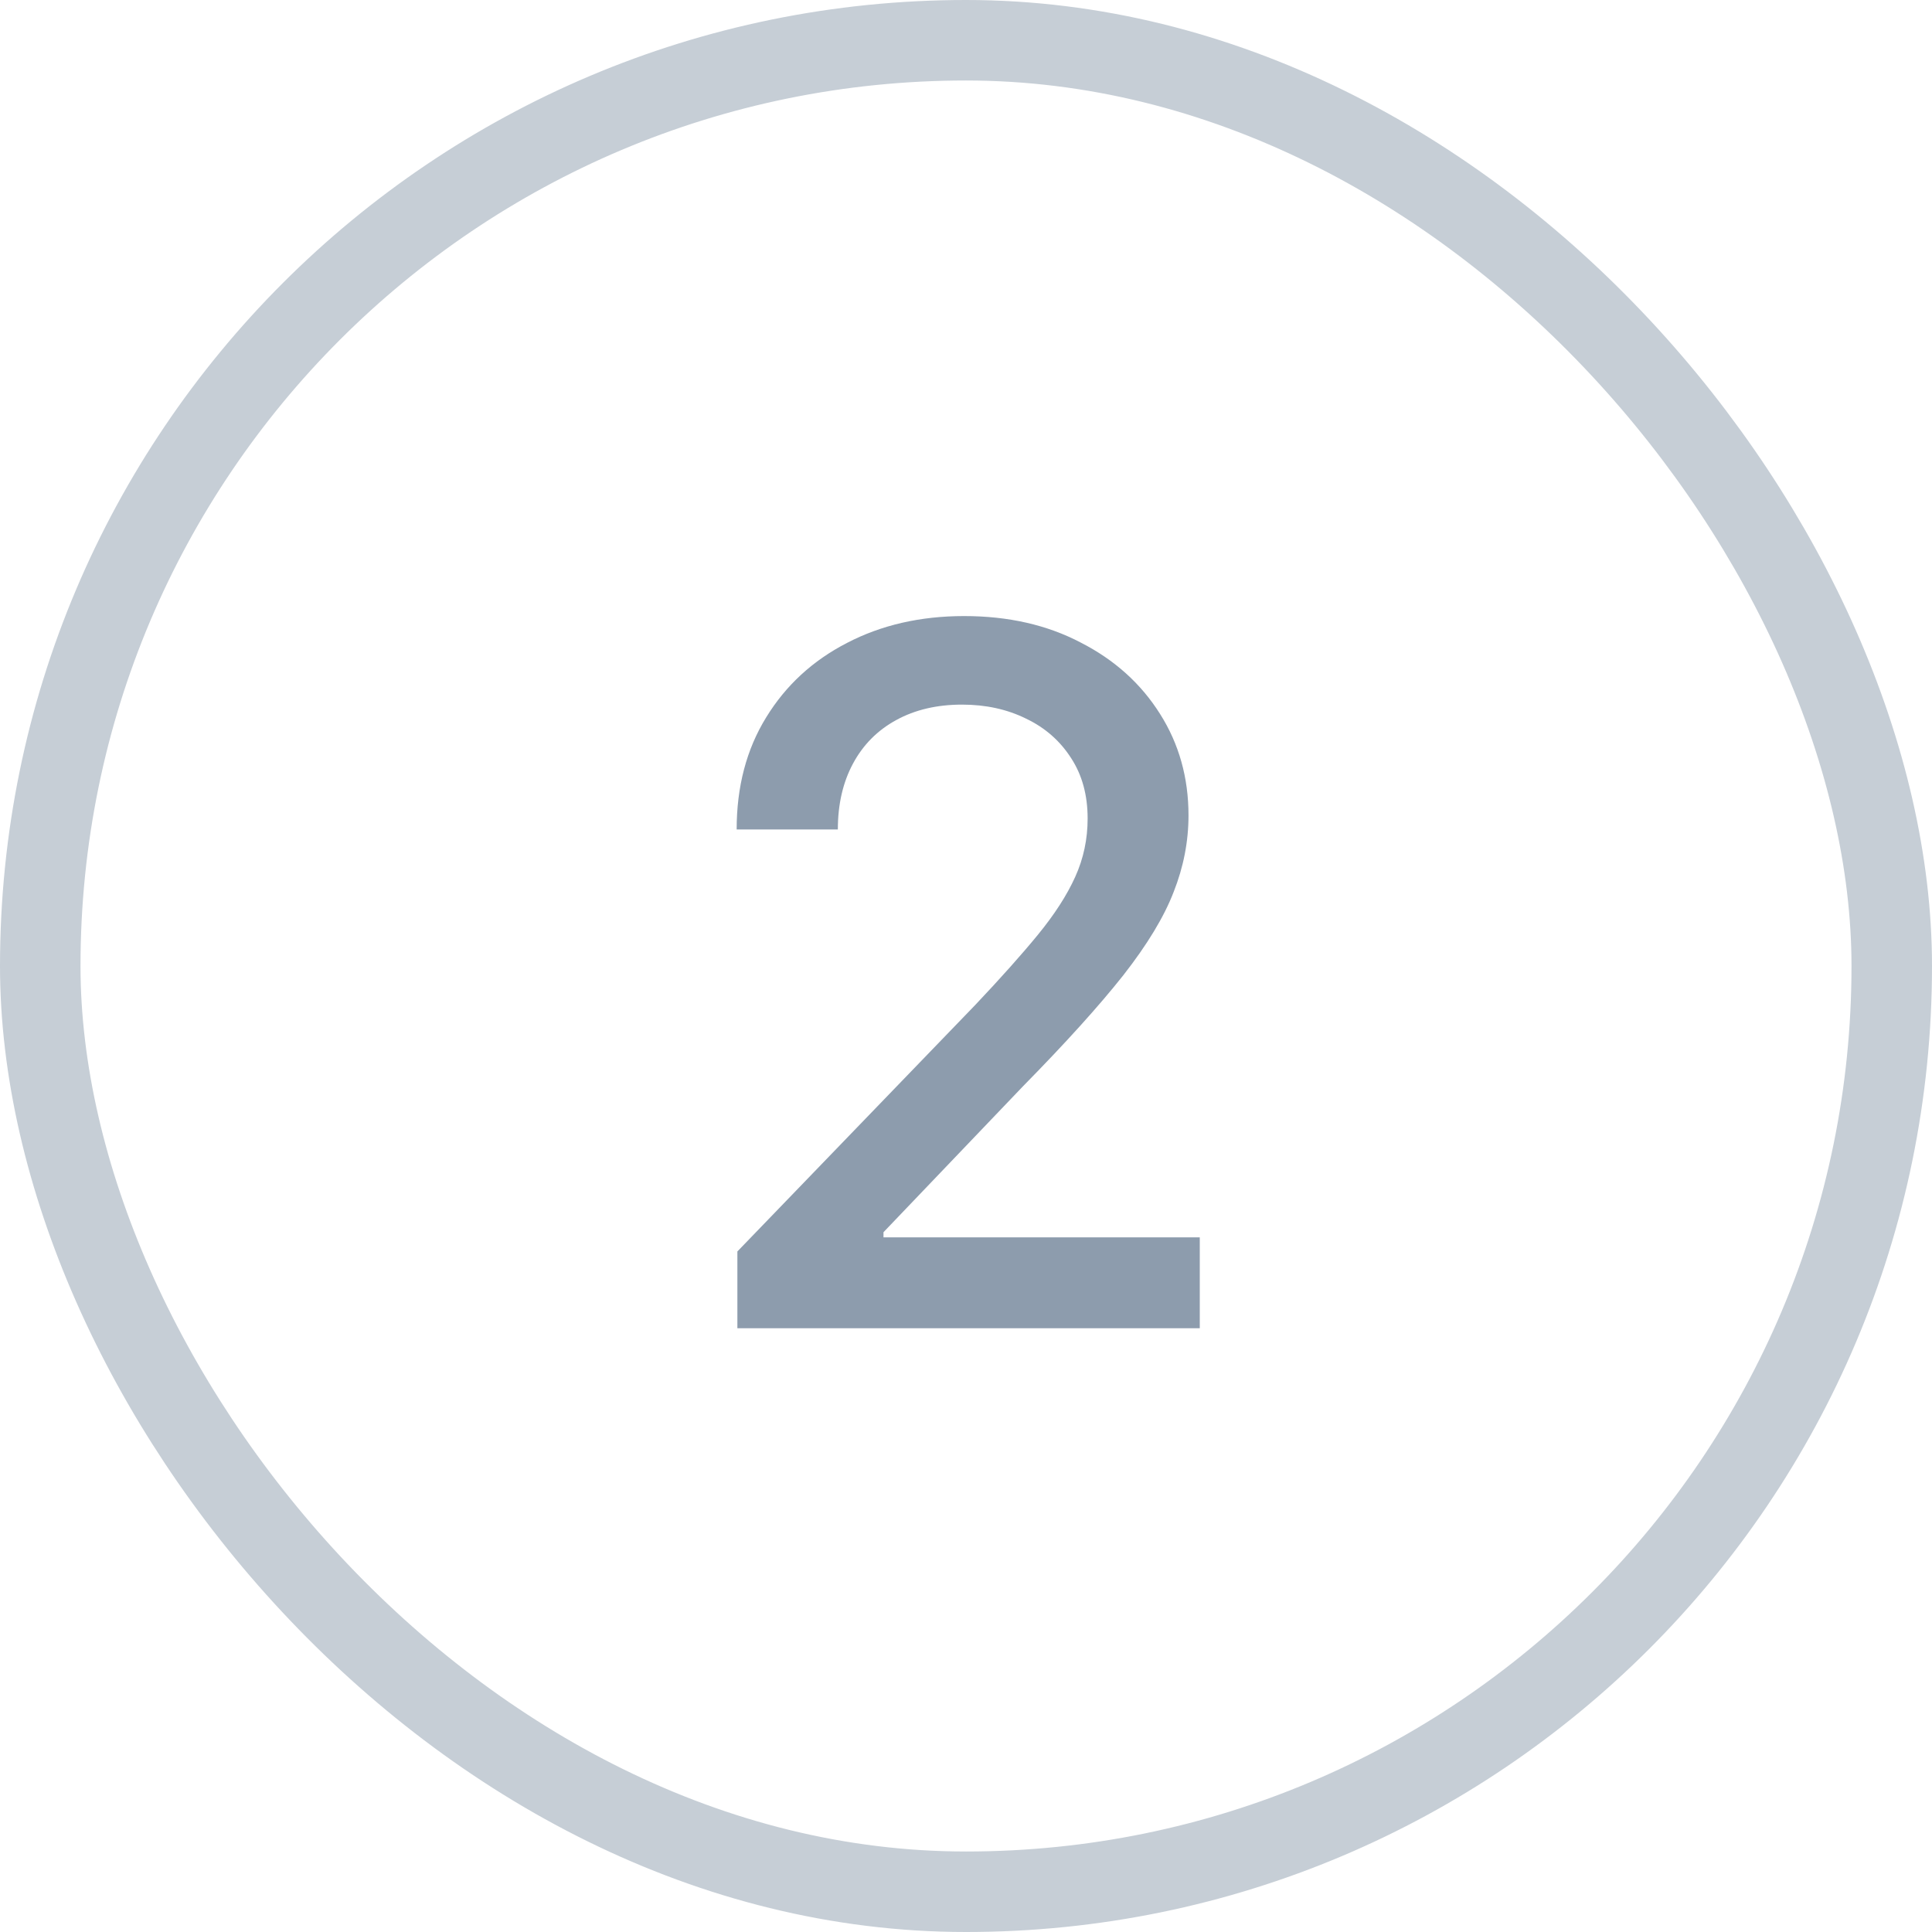 <svg width="24" height="24" viewBox="0 0 24 24" fill="none" xmlns="http://www.w3.org/2000/svg">
<path d="M9.16 16.5V15.546L12.113 12.486C12.428 12.153 12.688 11.862 12.893 11.612C13.1 11.359 13.255 11.119 13.357 10.892C13.46 10.665 13.511 10.423 13.511 10.168C13.511 9.878 13.443 9.628 13.306 9.418C13.17 9.205 12.984 9.041 12.748 8.928C12.512 8.811 12.246 8.753 11.951 8.753C11.639 8.753 11.366 8.817 11.133 8.945C10.9 9.072 10.721 9.253 10.596 9.486C10.471 9.719 10.408 9.991 10.408 10.304H9.151C9.151 9.773 9.273 9.308 9.518 8.911C9.762 8.513 10.097 8.205 10.523 7.986C10.95 7.764 11.434 7.653 11.977 7.653C12.525 7.653 13.008 7.763 13.425 7.982C13.846 8.197 14.174 8.493 14.41 8.868C14.646 9.24 14.764 9.661 14.764 10.129C14.764 10.453 14.702 10.77 14.58 11.079C14.461 11.389 14.252 11.734 13.954 12.115C13.655 12.493 13.241 12.952 12.71 13.492L10.975 15.307V15.371H14.904V16.5H9.16Z" fill="#8D9CAD"/>
<rect x="0.5" y="0.5" width="23" height="23" rx="11.5" stroke="#C6CED6"/>
</svg>
